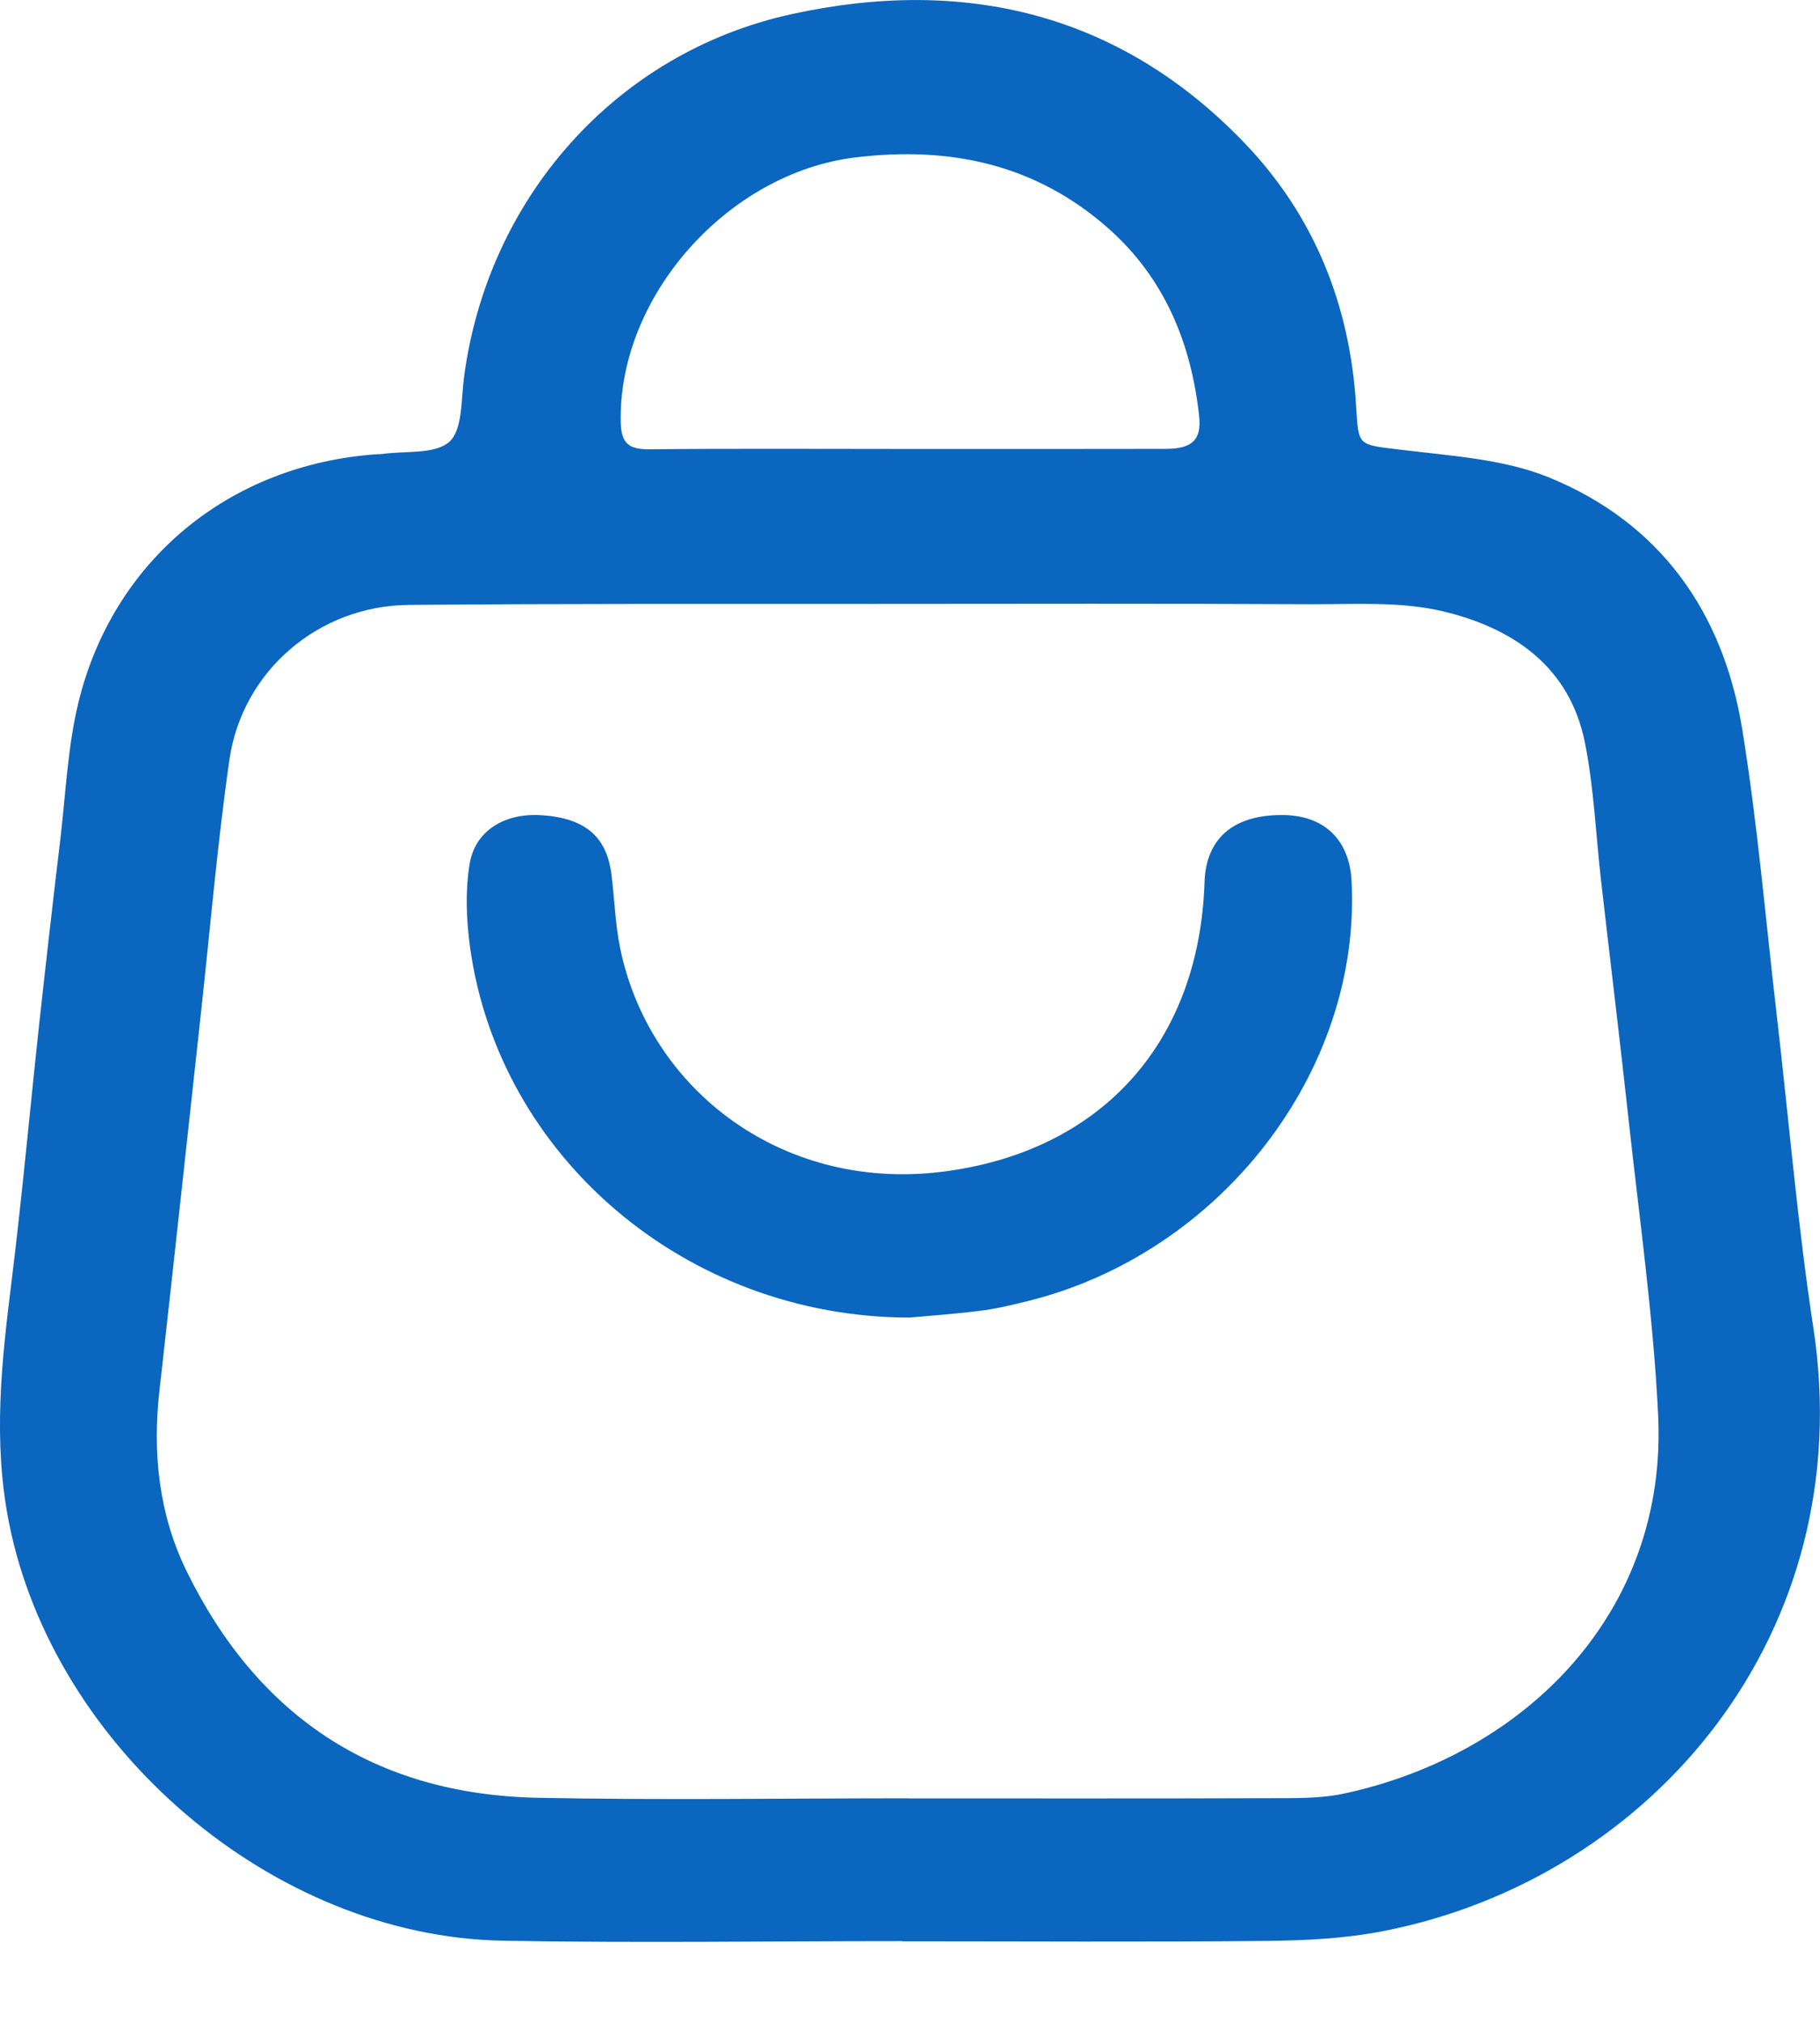 <svg width="18" height="20" viewBox="0 0 18 20" fill="none" xmlns="http://www.w3.org/2000/svg">
<g id="Layer_1" clip-path="url(#clip0_866_8139)">
<path id="Vector" d="M8.92 19.192C7.605 19.192 6.29 19.212 4.976 19.188C2.695 19.148 0.531 17.28 0.089 15.056C-0.071 14.251 0.014 13.473 0.113 12.68C0.219 11.827 0.296 10.969 0.389 10.113C0.456 9.501 0.526 8.889 0.599 8.278C0.65 7.84 0.67 7.392 0.771 6.965C1.109 5.544 2.267 4.591 3.73 4.491C3.746 4.49 3.762 4.491 3.778 4.489C4.006 4.456 4.298 4.495 4.443 4.369C4.575 4.252 4.56 3.958 4.588 3.74C4.815 1.976 6.078 0.521 7.833 0.139C9.528 -0.231 11.064 0.123 12.3 1.405C12.997 2.128 13.352 3.014 13.412 4.013C13.436 4.417 13.428 4.394 13.849 4.446C14.342 4.507 14.863 4.536 15.314 4.718C16.416 5.166 17.04 6.048 17.229 7.2C17.383 8.142 17.462 9.096 17.573 10.044C17.692 11.072 17.778 12.104 17.934 13.126C18.395 16.138 16.351 18.566 13.691 19.091C13.312 19.166 12.918 19.186 12.53 19.19C11.327 19.202 10.124 19.194 8.92 19.194C8.92 19.194 8.92 19.193 8.92 19.192H8.92ZM8.981 17.781C10.168 17.781 11.355 17.783 12.542 17.779C12.797 17.778 13.059 17.785 13.304 17.731C15.084 17.343 16.496 15.943 16.399 13.985C16.35 12.993 16.208 12.005 16.101 11.016C16.017 10.247 15.923 9.479 15.835 8.71C15.783 8.256 15.765 7.795 15.676 7.348C15.526 6.585 14.956 6.204 14.257 6.041C13.848 5.946 13.406 5.975 12.978 5.974C11.528 5.967 10.078 5.97 8.628 5.971C7.099 5.972 5.57 5.967 4.041 5.981C3.151 5.989 2.396 6.634 2.269 7.511C2.149 8.347 2.078 9.189 1.986 10.029C1.85 11.269 1.717 12.509 1.577 13.748C1.507 14.368 1.571 14.972 1.844 15.531C2.547 16.969 3.706 17.744 5.324 17.775C6.542 17.799 7.762 17.78 8.981 17.78V17.781ZM8.977 4.439C9.829 4.439 10.68 4.44 11.532 4.438C11.79 4.437 11.884 4.349 11.86 4.116C11.781 3.393 11.518 2.751 10.963 2.259C10.245 1.624 9.398 1.442 8.456 1.557C7.2 1.711 6.114 2.928 6.139 4.174C6.144 4.385 6.219 4.444 6.422 4.442C7.274 4.434 8.126 4.439 8.978 4.439H8.977Z" fill="#0A66BE"/>
<path id="Vector_2" d="M8.993 13.027C6.779 13.023 4.934 11.431 4.649 9.366C4.612 9.097 4.601 8.813 4.644 8.546C4.697 8.21 4.996 8.035 5.358 8.06C5.785 8.089 5.999 8.269 6.047 8.644C6.078 8.887 6.084 9.134 6.133 9.373C6.423 10.786 7.765 11.809 9.382 11.577C10.925 11.357 11.862 10.281 11.913 8.722C11.927 8.294 12.193 8.06 12.671 8.058C13.088 8.055 13.345 8.295 13.367 8.708C13.467 10.589 12.069 12.399 10.152 12.867C9.998 12.905 9.842 12.942 9.685 12.961C9.417 12.994 9.147 13.013 8.993 13.027L8.993 13.027Z" fill="#0A66BE"/>
</g>
<defs>
<clipPath id="clip0_866_8139">
<rect width="18" height="19.2" fill="white"/>
</clipPath>
</defs>
</svg>
